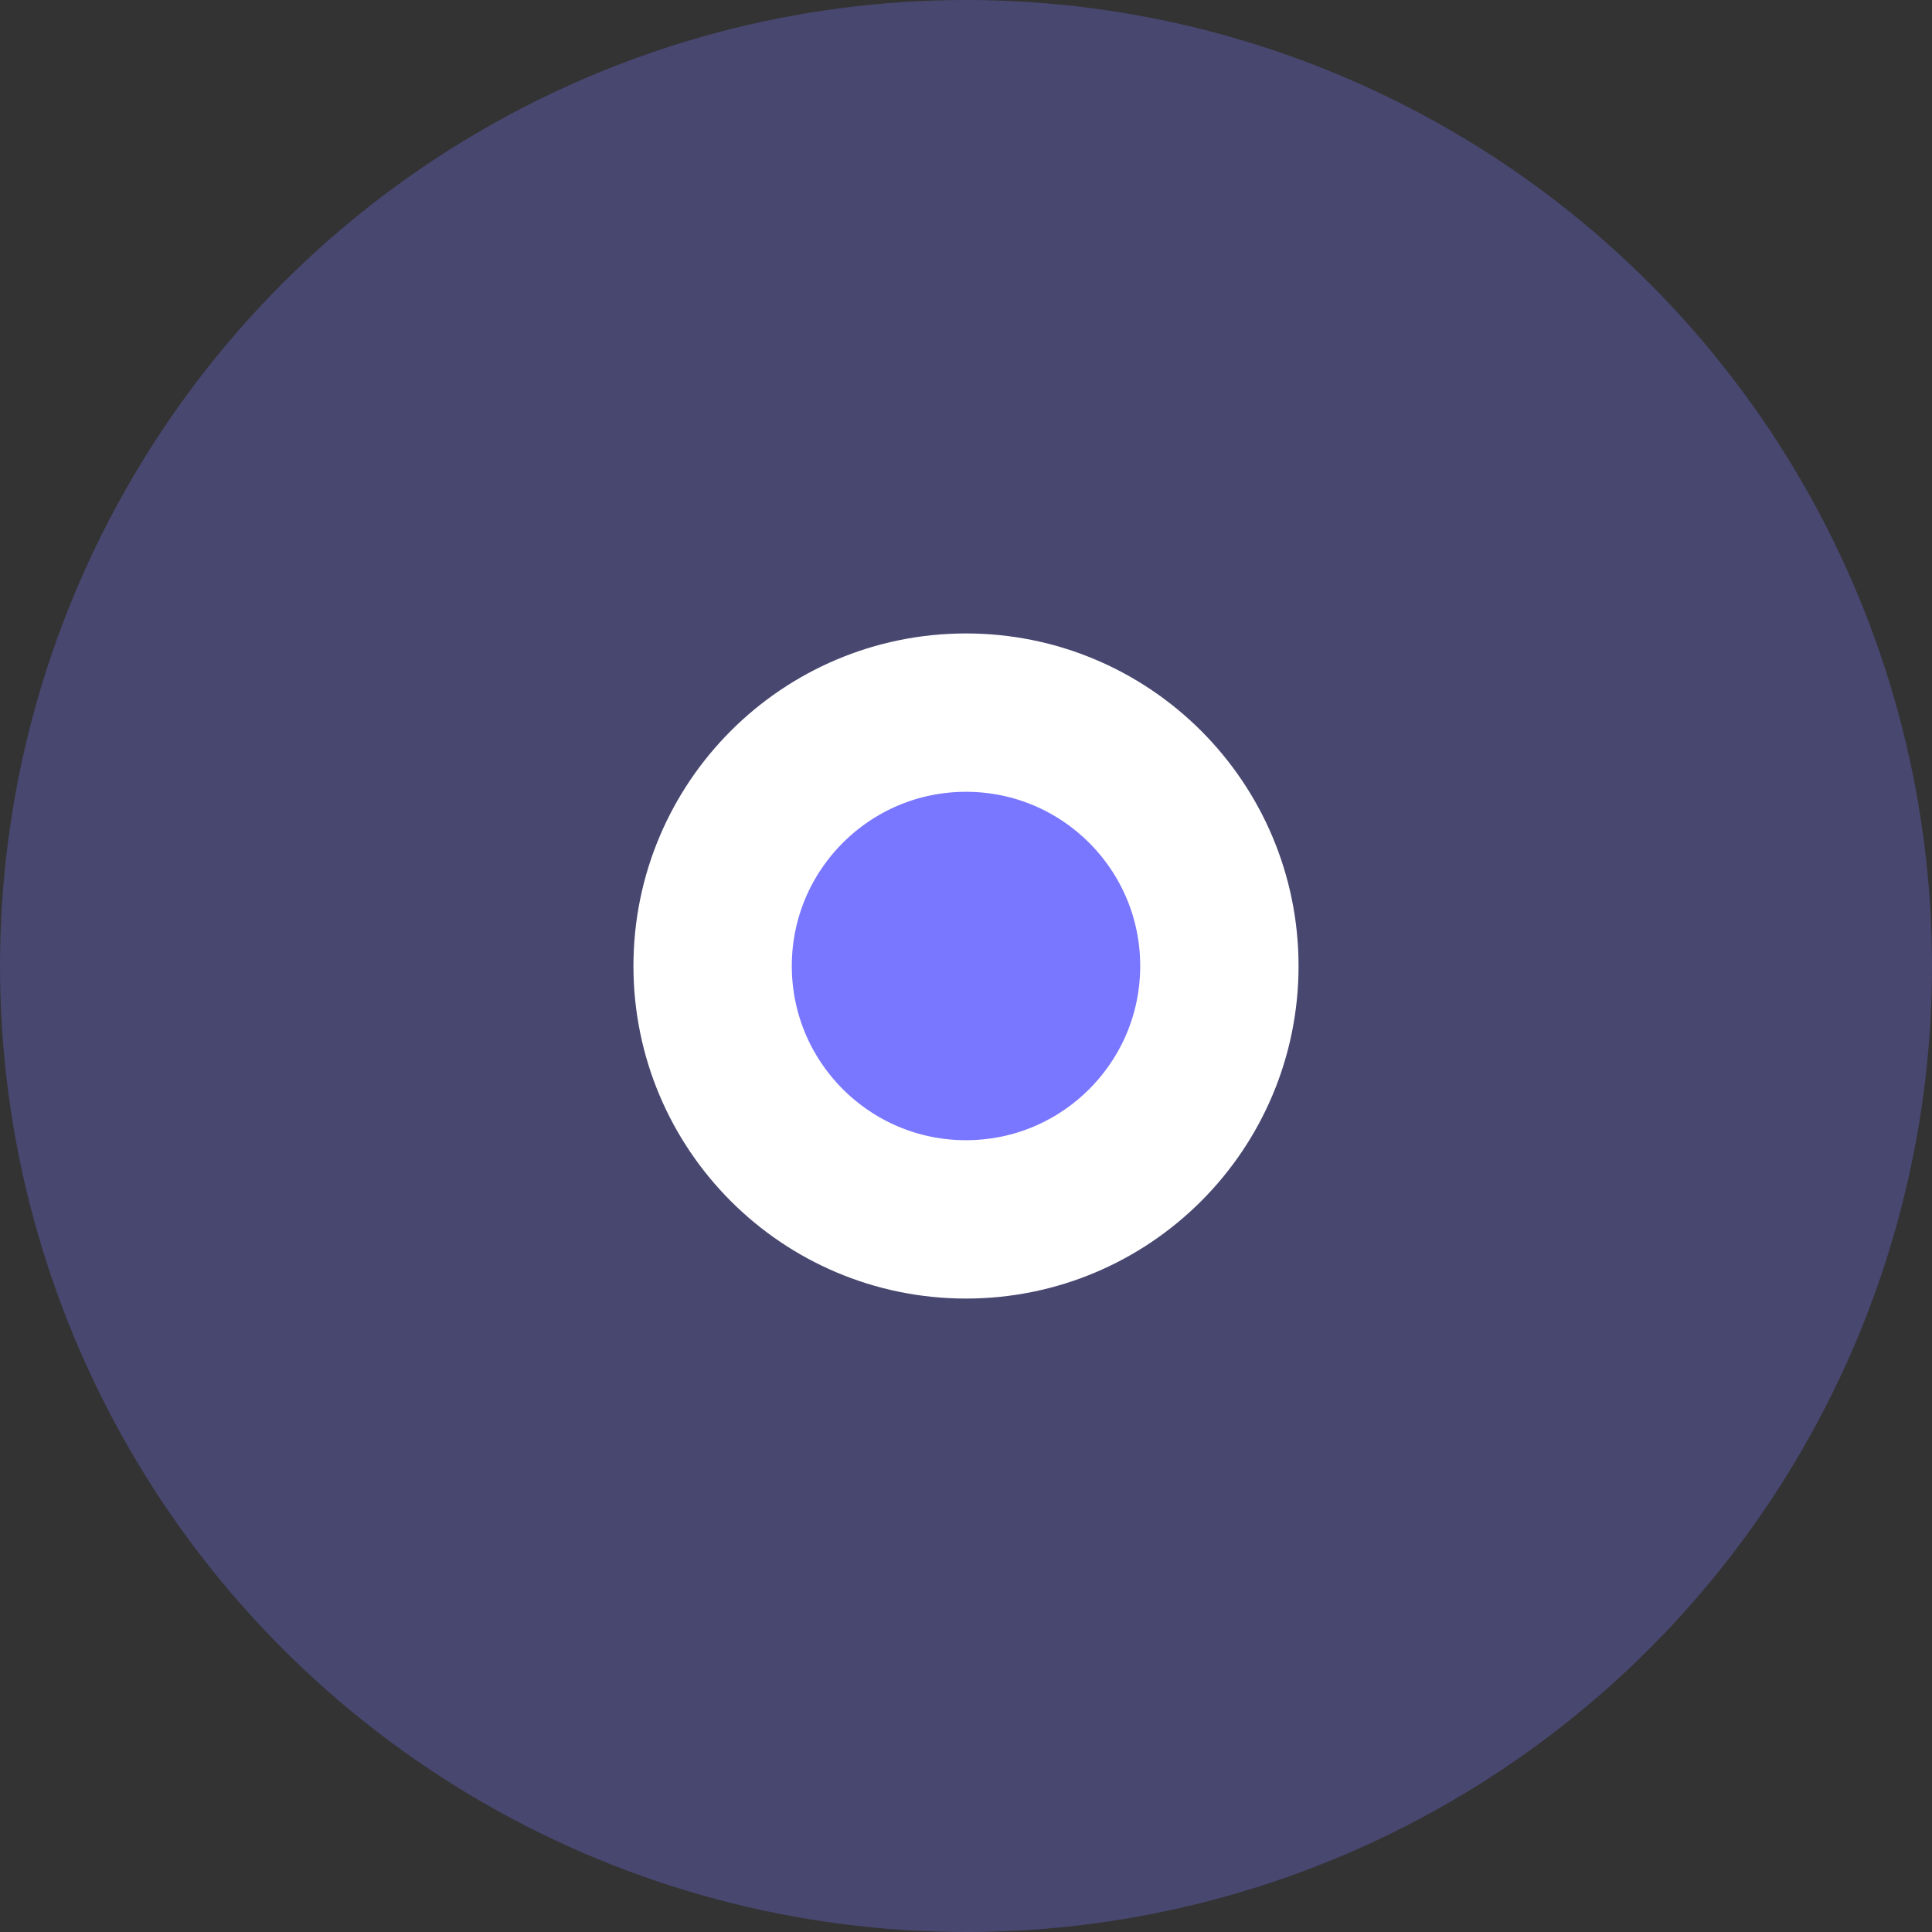 <svg height="61" viewBox="0 0 61 61" width="61" xmlns="http://www.w3.org/2000/svg"><rect x="0" y="0" width="61" height="61" fill="#333333" stroke="none"/><g fill="#7976ff" fill-rule="evenodd"><circle cx="30.5" cy="30.5" opacity=".3" r="30.5"/><circle cx="30.5" cy="30.5" r="8" stroke="#fff" stroke-width="5"/></g></svg>